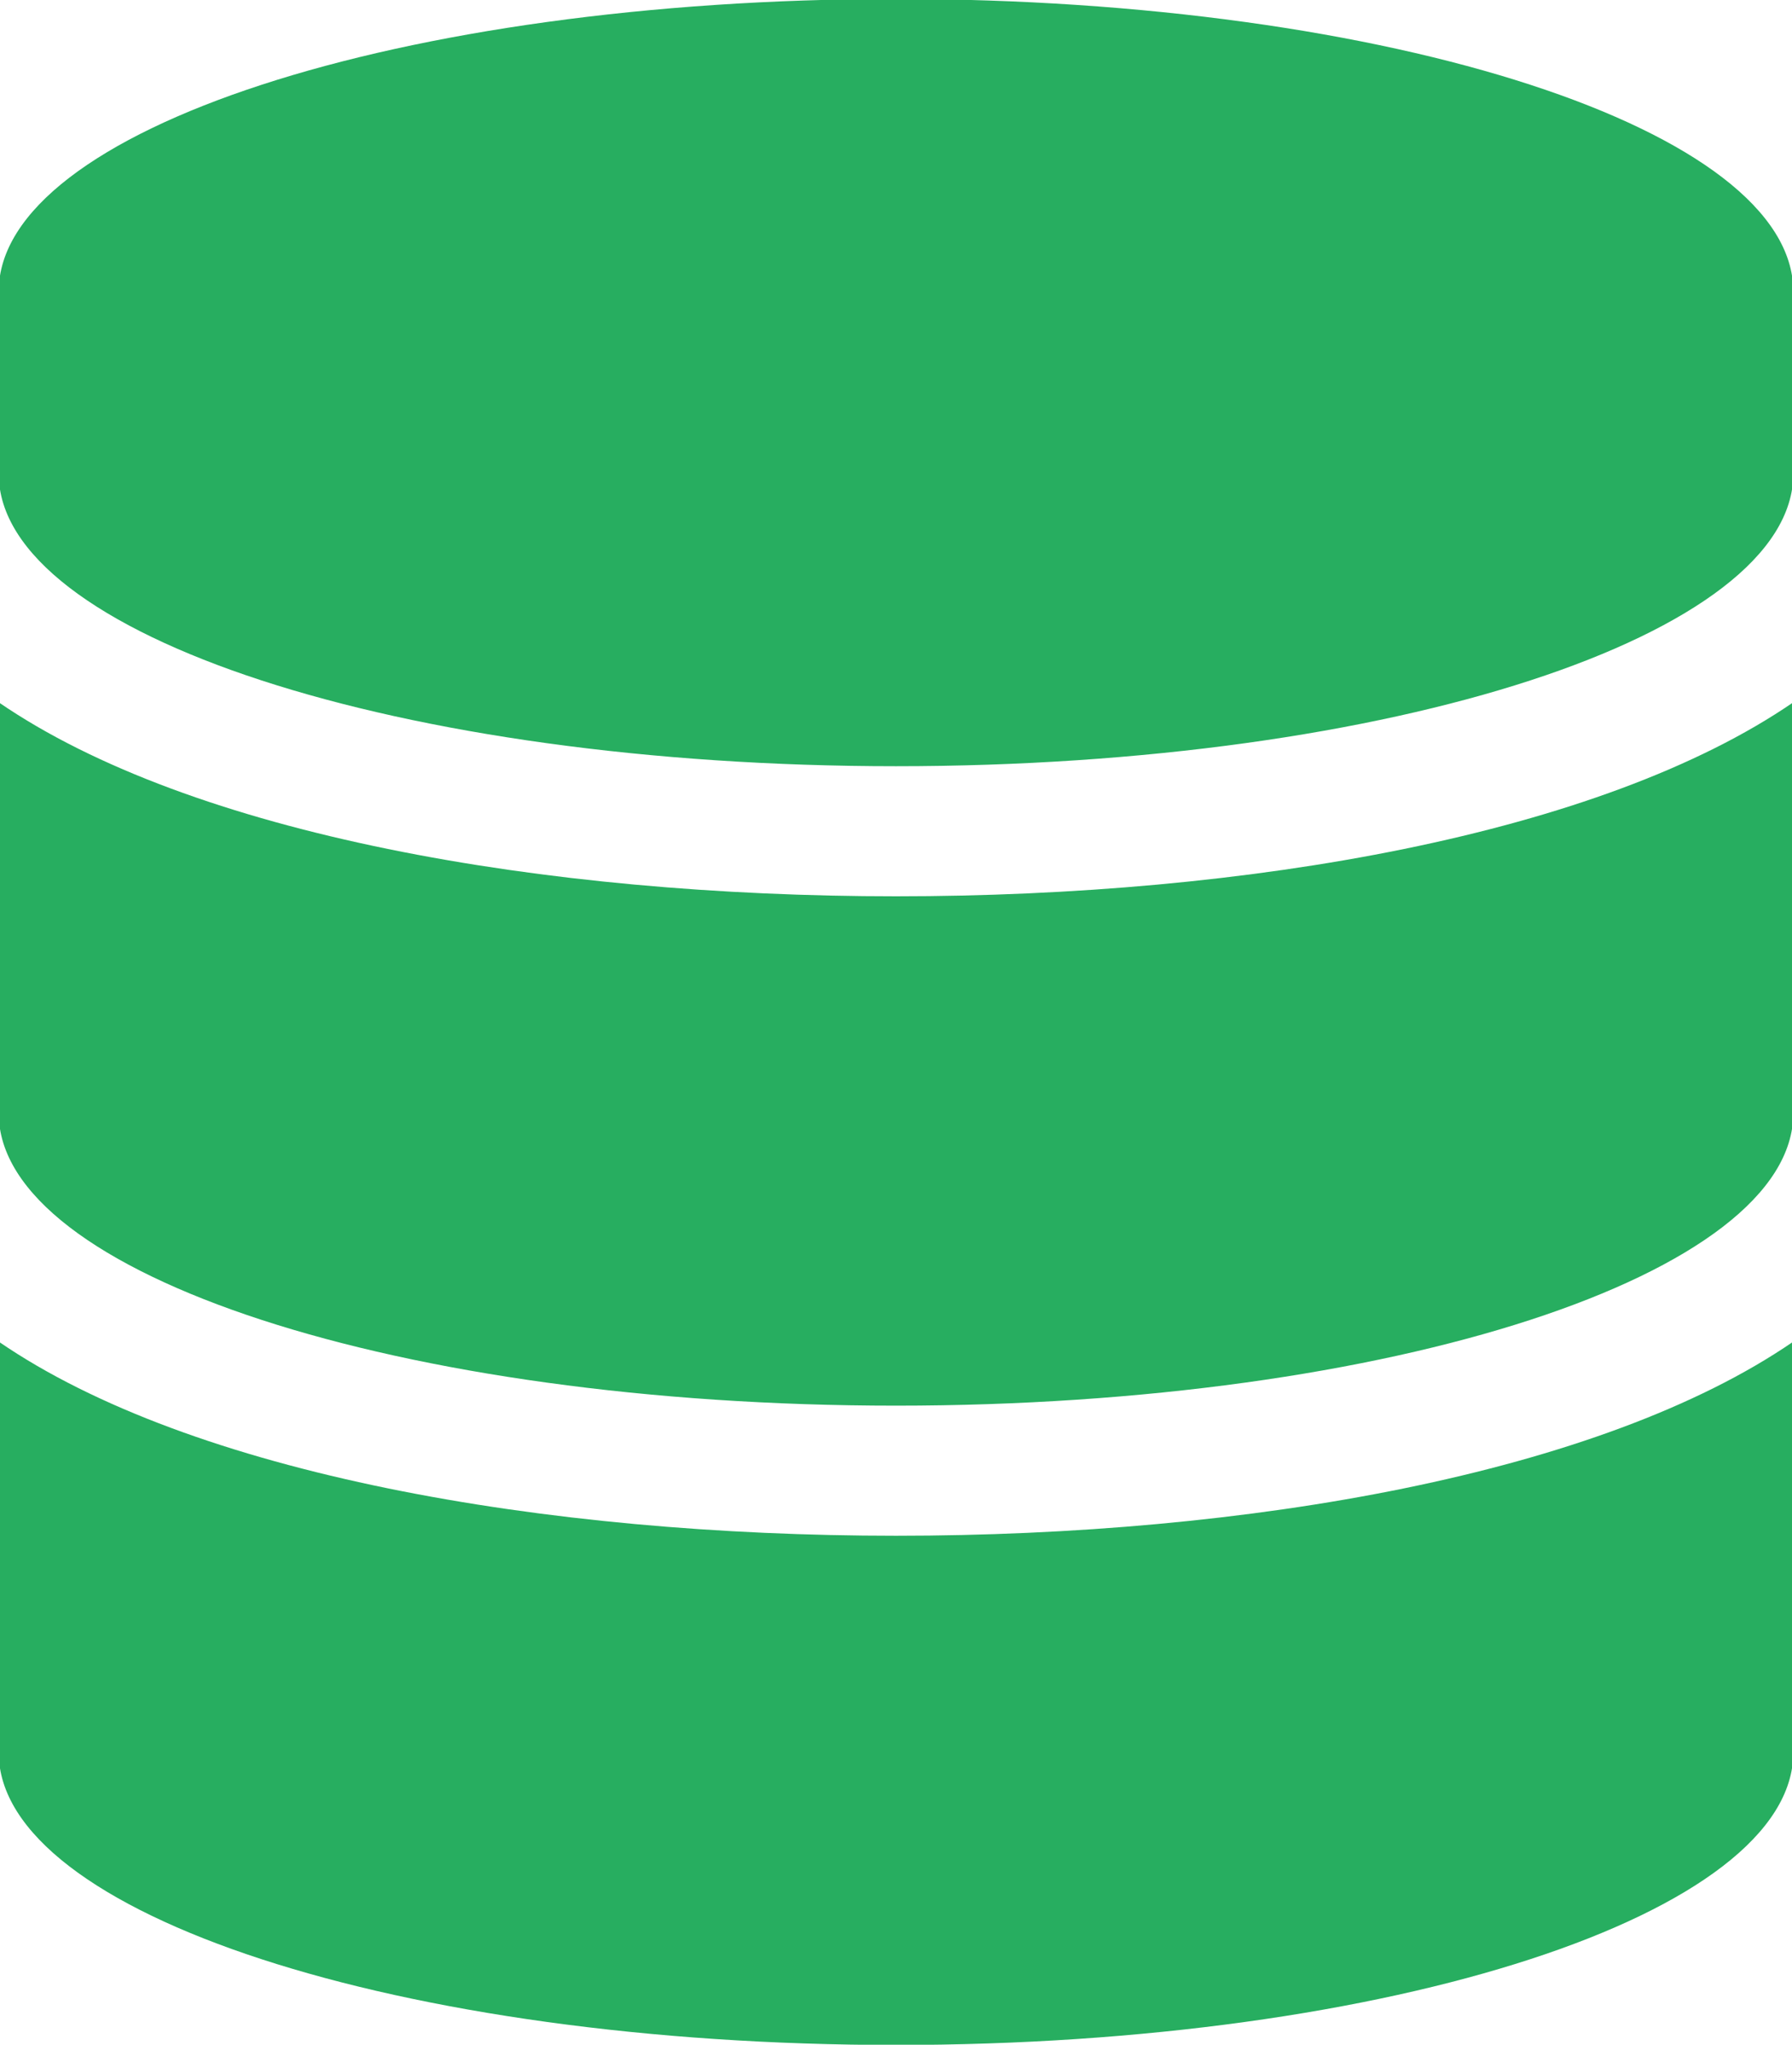 <svg xmlns="http://www.w3.org/2000/svg" width="14" height="15.969" viewBox="0 0 14 15.969">
<defs>
    <style>
      .cls-1 {
        fill: #27ae60;
        fill-rule: evenodd;
      }
    </style>
  </defs>
  <path id="db-dark" class="cls-1" d="M15.073,2.306V3.732c0,1.257-3.14,2.283-7.01,2.283s-7.01-1.025-7.01-2.283V2.306c0-1.257,3.14-2.283,7.01-2.283S15.073,1.049,15.073,2.306Zm0,3.21v3.21c0,1.257-3.14,2.283-7.01,2.283s-7.01-1.025-7.01-2.283V5.516C2.559,6.55,5.316,7.031,8.063,7.031S13.567,6.55,15.073,5.516Zm0,4.993v3.21c0,1.257-3.14,2.283-7.01,2.283s-7.01-1.025-7.01-2.283v-3.21c1.506,1.034,4.263,1.516,7.01,1.516S13.567,11.543,15.073,10.509Z" transform="translate(-1.063 -0.031)"/>
</svg>
